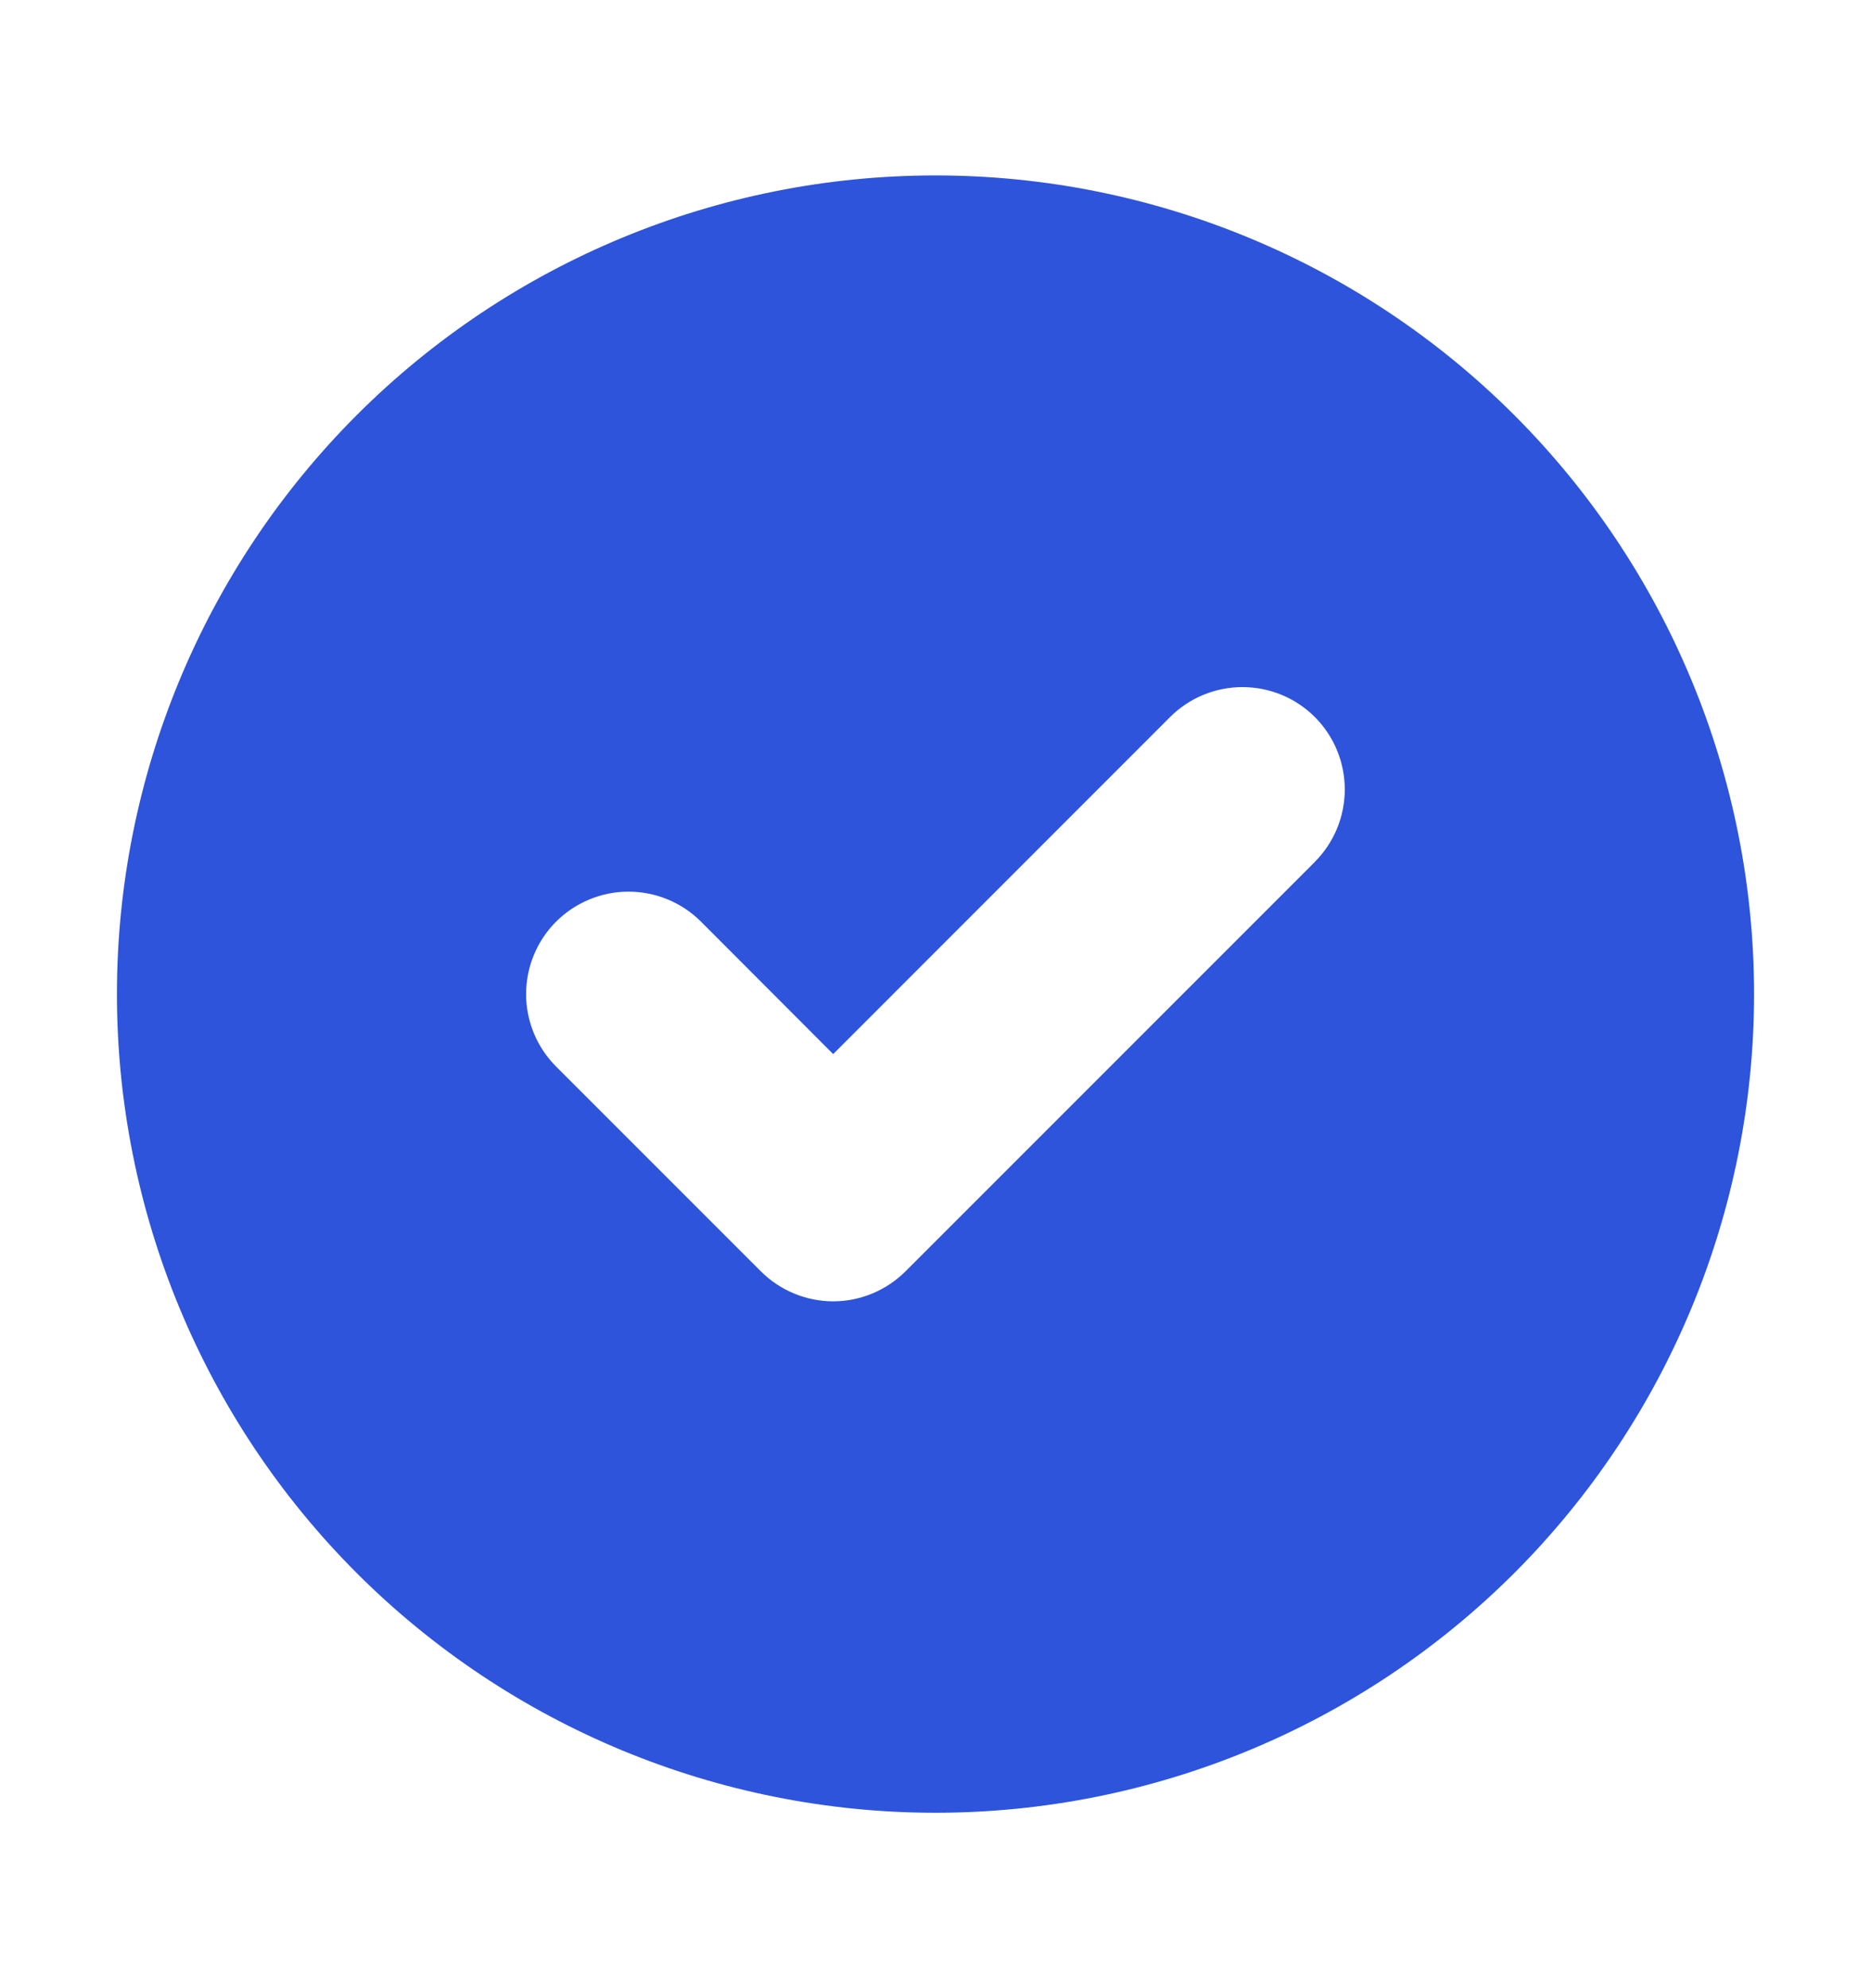 <svg width="16" height="17" viewBox="0 0 16 17" fill="none" xmlns="http://www.w3.org/2000/svg">
<path fill-rule="evenodd" clip-rule="evenodd" d="M8 15.5C9.857 15.5 11.637 14.762 12.95 13.45C14.262 12.137 15 10.357 15 8.5C15 6.643 14.262 4.863 12.95 3.55C11.637 2.237 9.857 1.5 8 1.5C6.143 1.5 4.363 2.237 3.05 3.55C1.738 4.863 1 6.643 1 8.5C1 10.357 1.738 12.137 3.05 13.45C4.363 14.762 6.143 15.5 8 15.5ZM11.244 7.369C11.408 7.205 11.5 6.982 11.5 6.75C11.5 6.518 11.408 6.295 11.244 6.131C11.08 5.967 10.857 5.875 10.625 5.875C10.393 5.875 10.17 5.967 10.006 6.131L7.125 9.013L5.994 7.88C5.83 7.716 5.607 7.624 5.374 7.624C5.142 7.624 4.919 7.717 4.755 7.881C4.591 8.045 4.499 8.268 4.499 8.501C4.499 8.733 4.592 8.956 4.756 9.12L6.506 10.87C6.587 10.951 6.684 11.016 6.79 11.06C6.896 11.104 7.01 11.127 7.125 11.127C7.24 11.127 7.354 11.104 7.46 11.06C7.566 11.016 7.663 10.951 7.744 10.87L11.244 7.37V7.369Z" fill="#2D54DA"/>
</svg>

